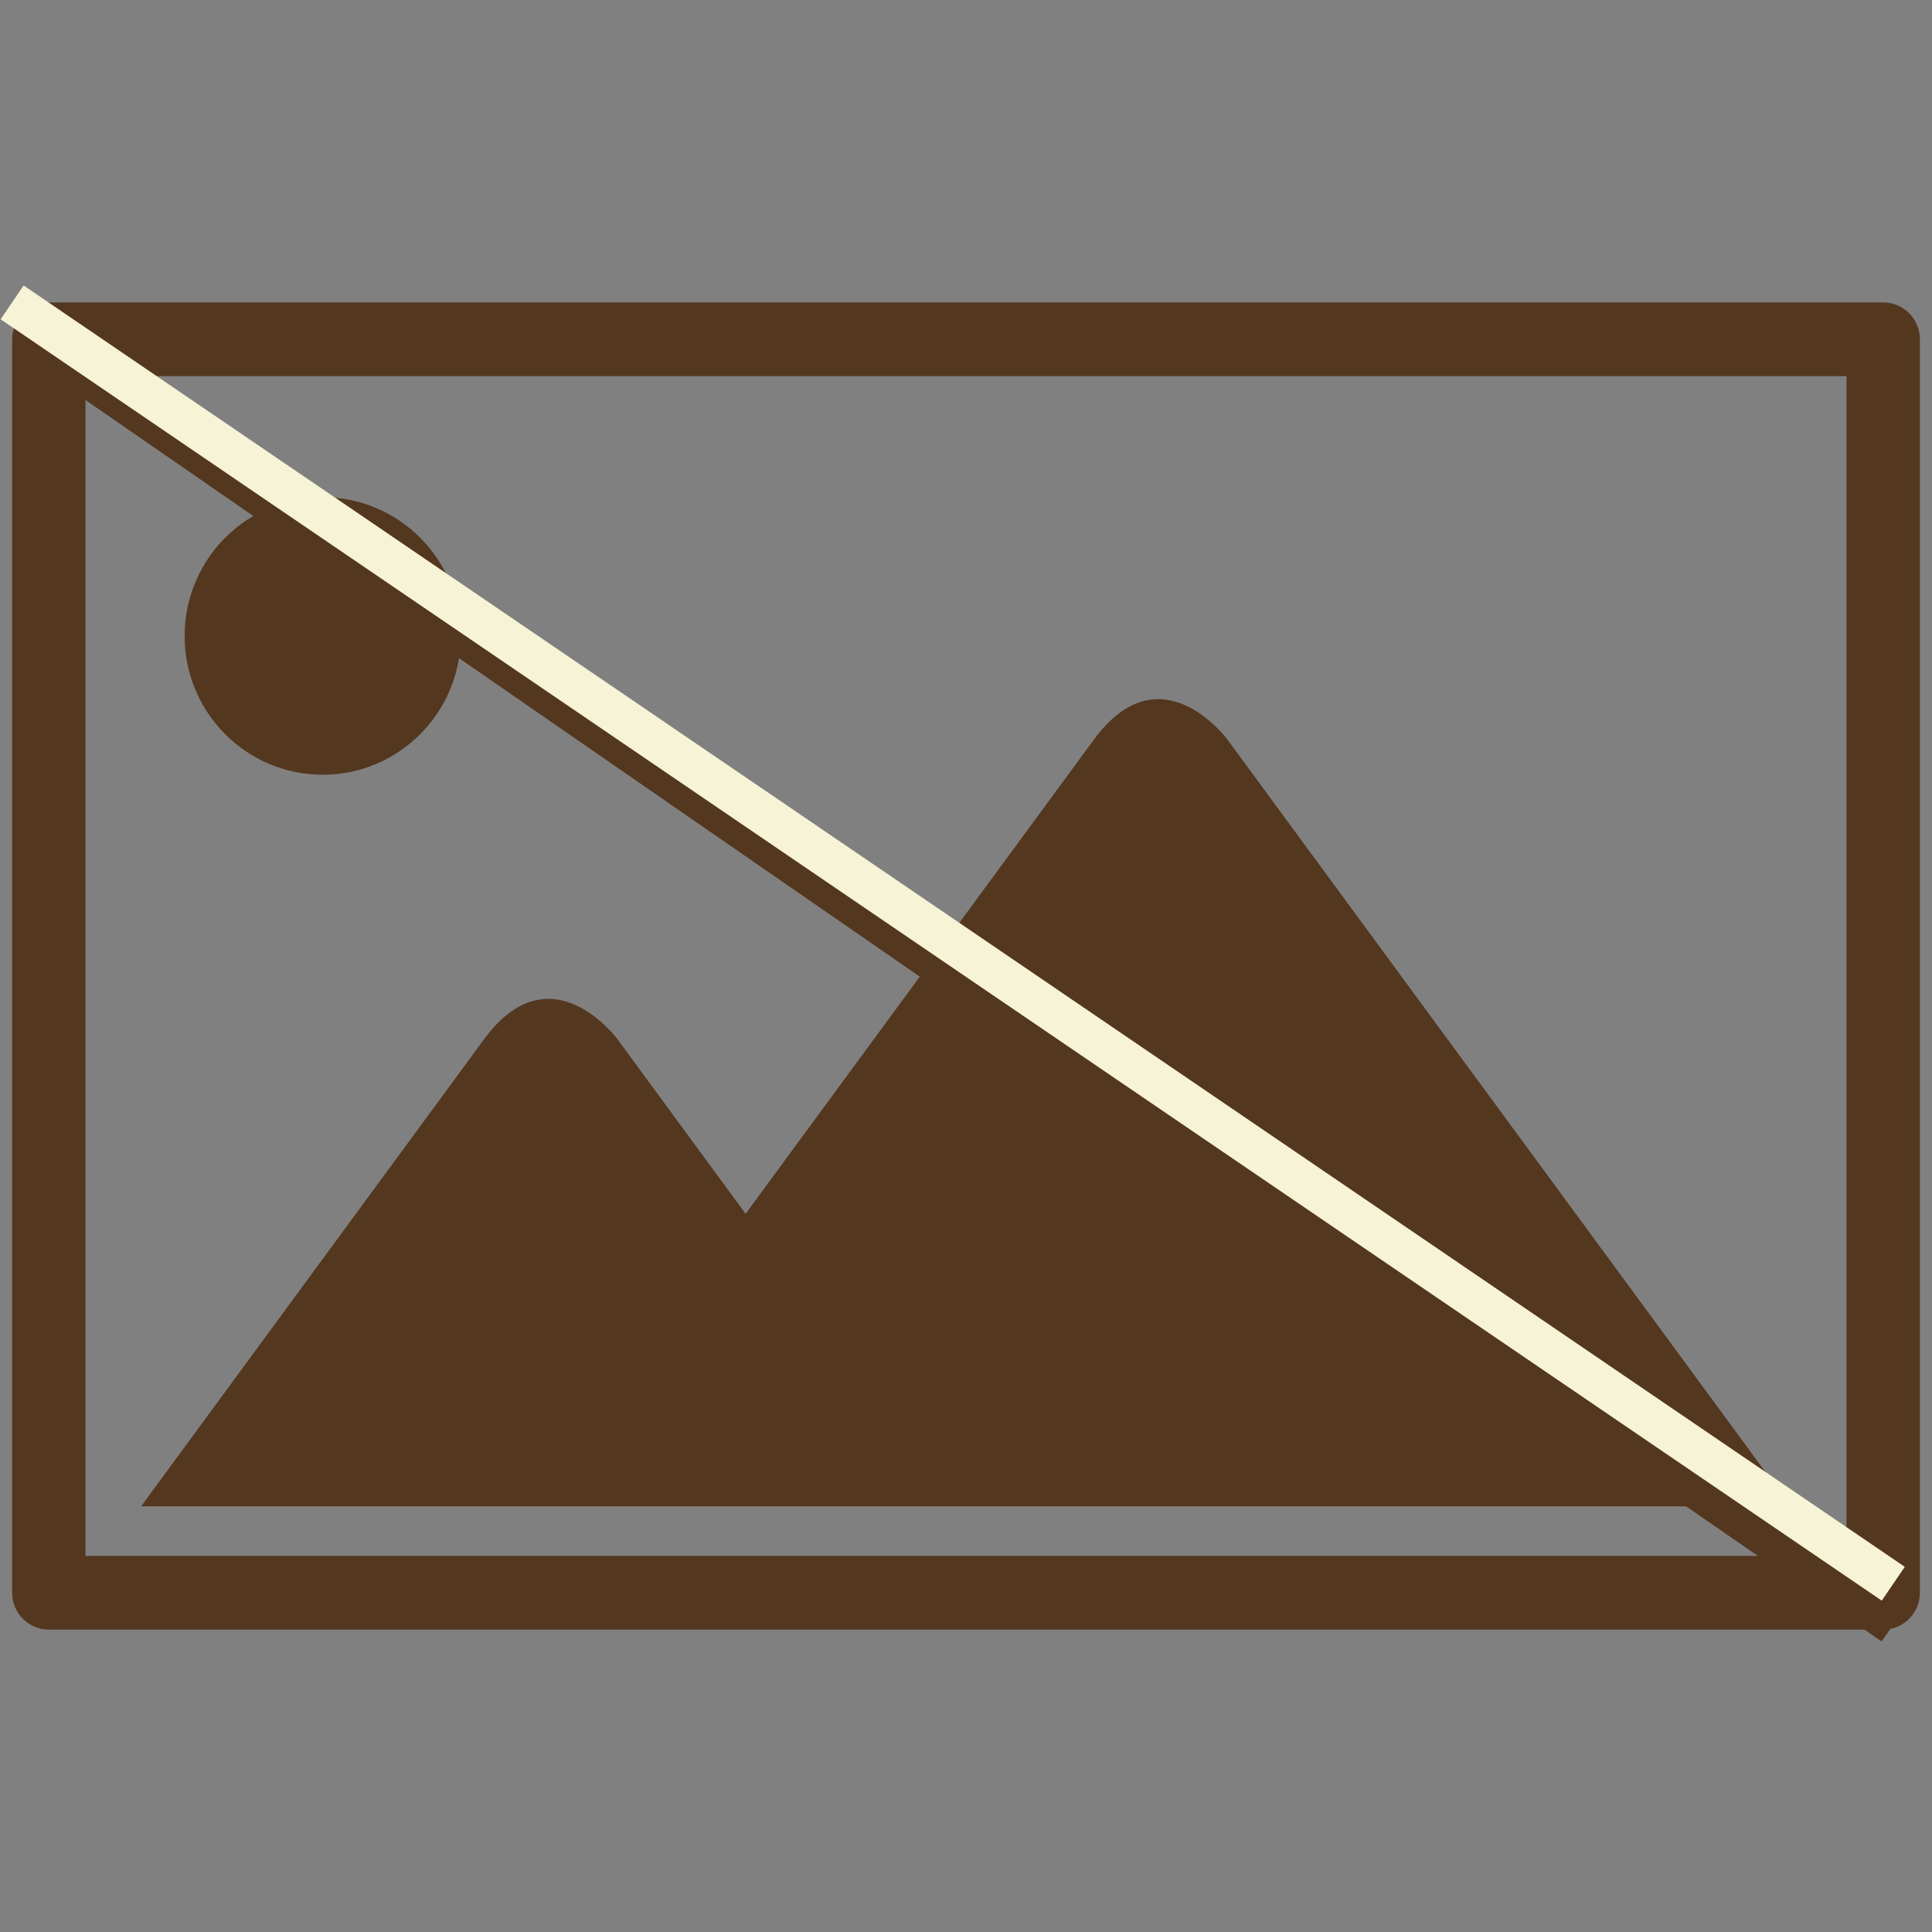 <svg enable-background="new -0.891 -22.184 141.732 141.732" height="141.732px" id="Livello_1" version="1.1" viewBox="-0.891 -22.184 141.732 141.732" width="141.732px" xml:space="preserve" xmlns="http://www.w3.org/2000/svg" >
    <rect x="-0.891" y="-22.184" width="141.732" height="141.732" fill="#808080" stroke="none"/>
    <g id="Livello_46">
        <path fill="#54371f" d="M32.909,24.472c0-5.621-4.535-10.181-10.129-10.181c-5.594,0-10.127,4.56-10.127,10.181S17.186,34.65,22.78,34.65   C28.374,34.65,32.909,30.094,32.909,24.472 M9.717,87.969c0,0-0.098,0.134-0.239,0.354h120.996   c-0.011-0.013-0.019-0.021-0.027-0.037L89.151,32.069c0,0-4.896-6.664-9.789,0L53.807,66.86l-9.4-12.805c0,0-4.895-6.662-9.787,0   L9.717,87.969z M134.567,91.956H5.382V5.409h129.186V91.956L134.567,91.956z M139.951,94.66V2.705c0-1.494-1.205-2.705-2.69-2.705   H2.692C1.206,0,0,1.211,0,2.705V94.66c0,1.494,1.205,2.705,2.691,2.705h134.57C138.746,97.365,139.951,96.154,139.951,94.66"/>
    </g>
  <line x1="2" y1="3" x2="138" y2="97" style="stroke:#54371f;stroke-width:3" />
  <line x1="0" y1="0" x2="138" y2="94" style="stroke:#f7f3d6;stroke-width:3" />
</svg>

